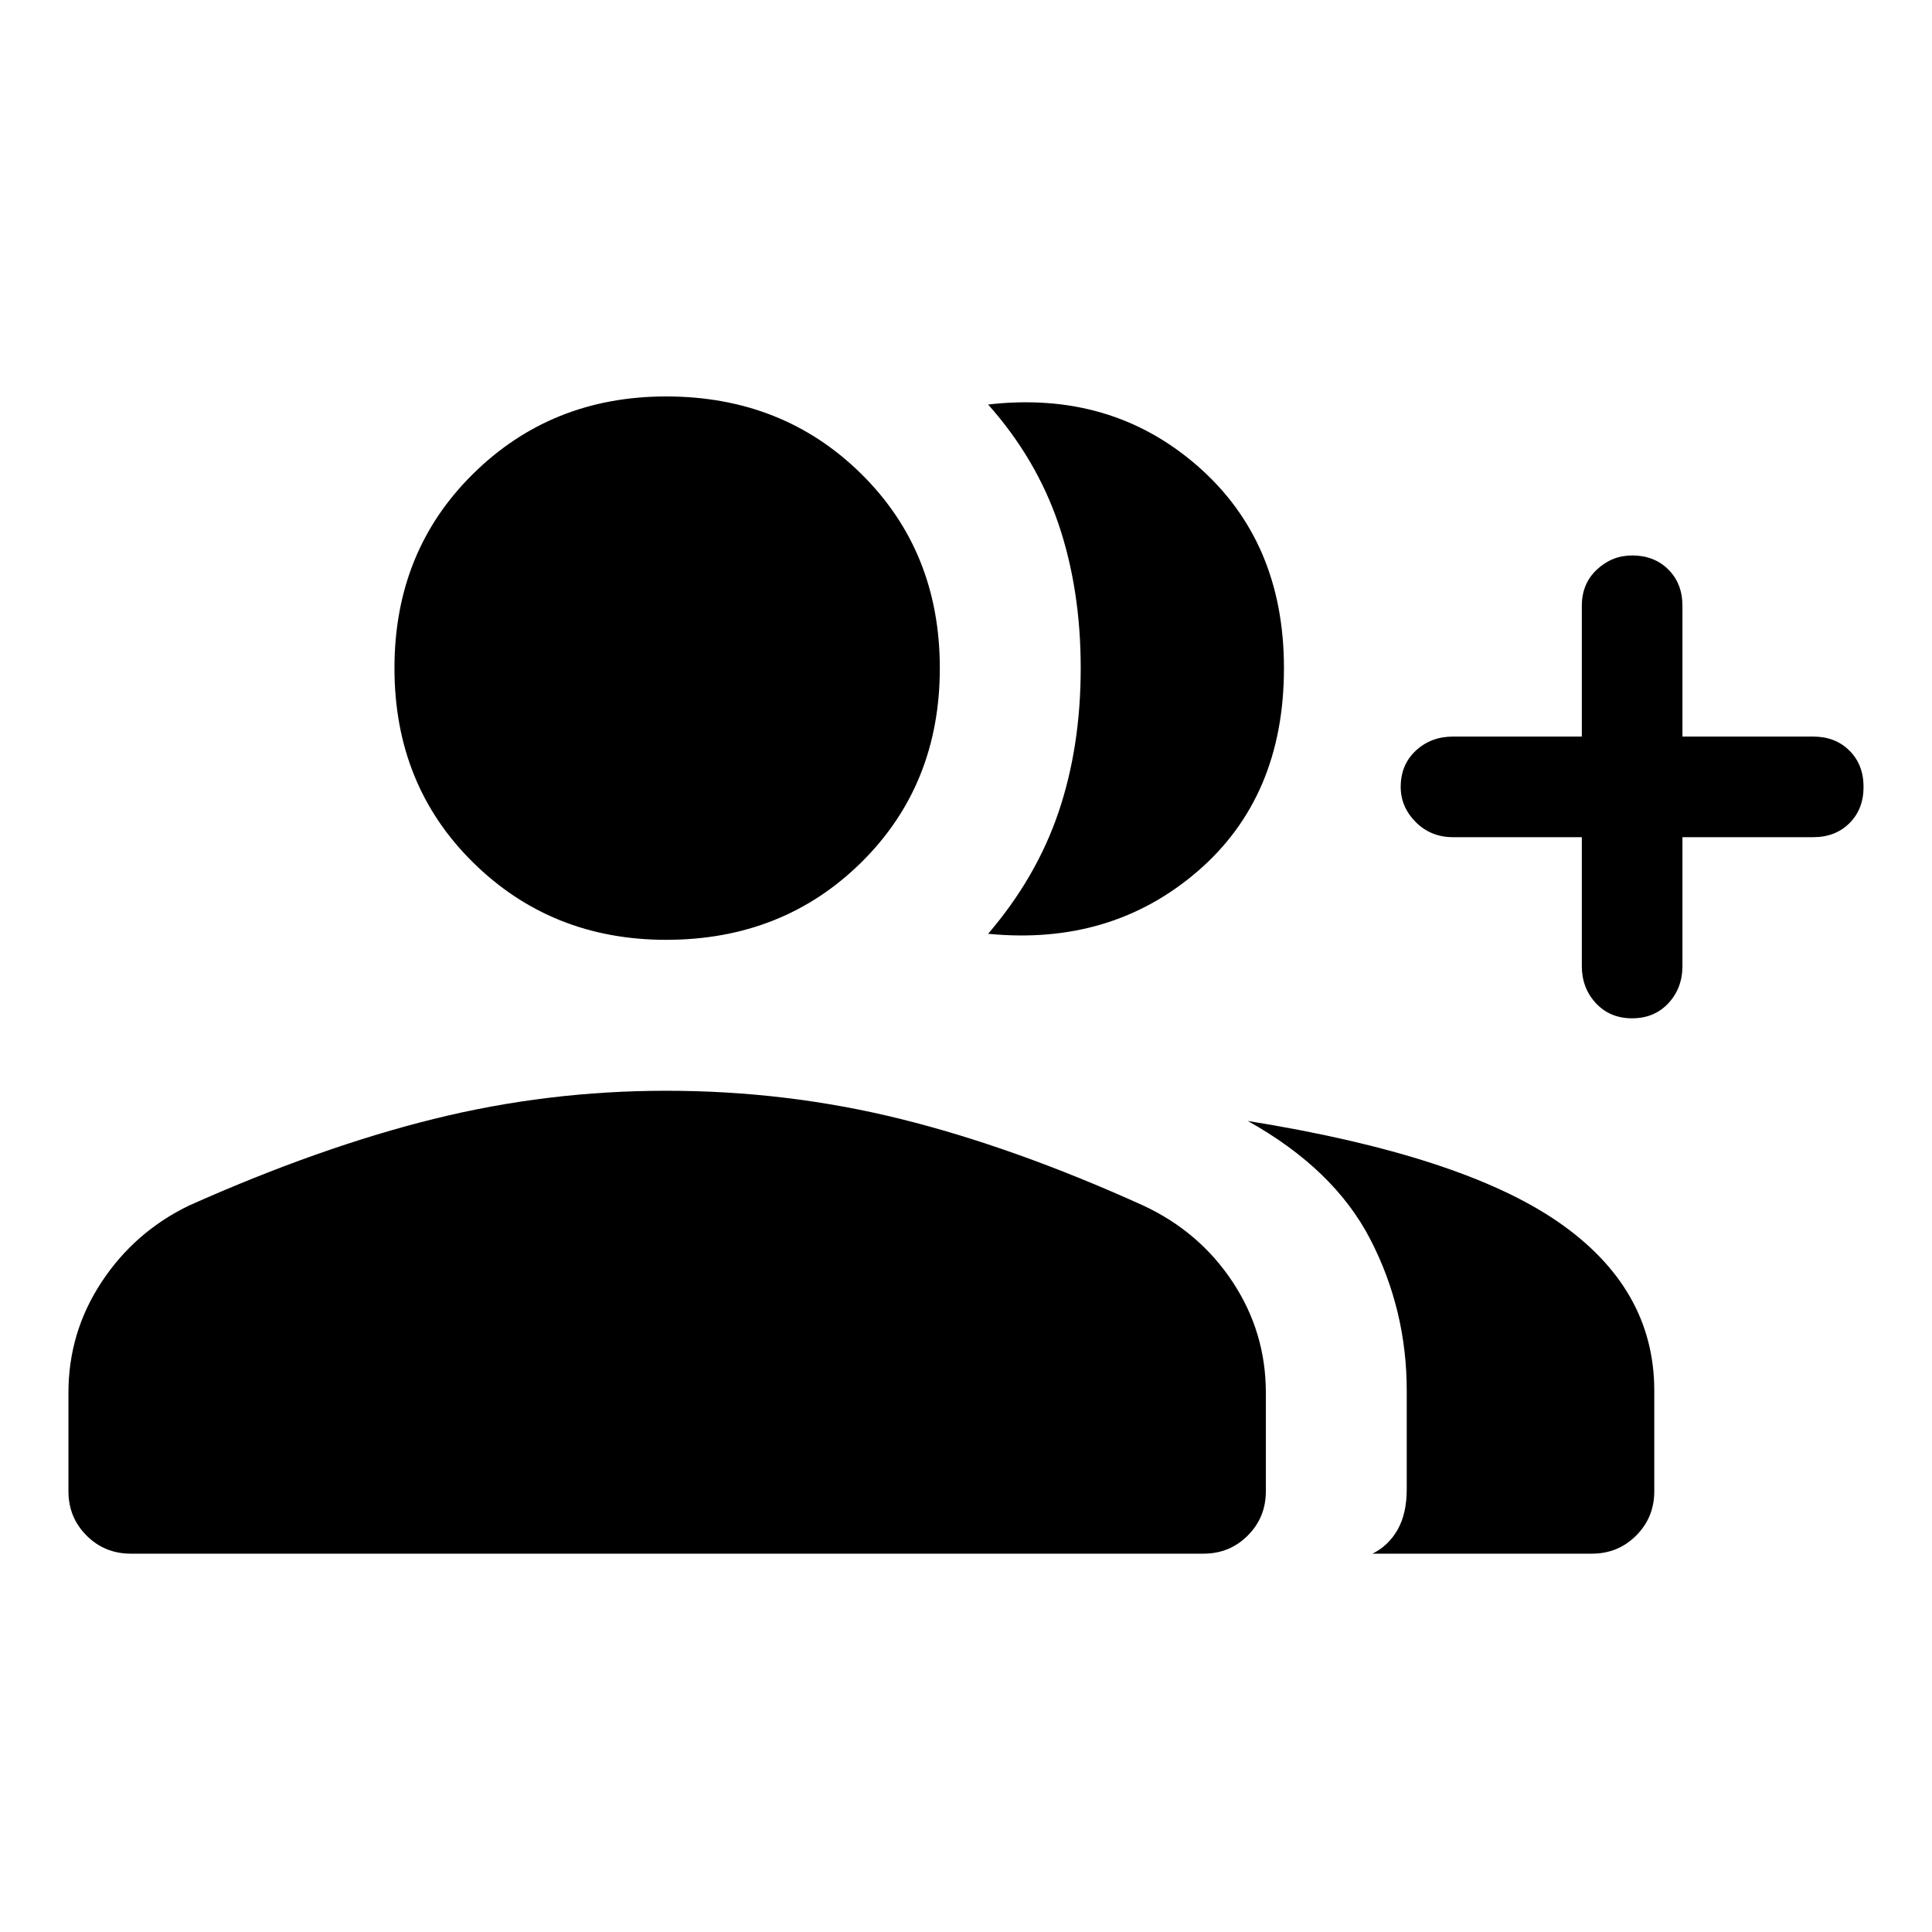 <svg xmlns="http://www.w3.org/2000/svg" height="40" width="40"><path d="M20.458 19.333Q21.458 18.167 21.917 16.812Q22.375 15.458 22.375 13.833Q22.375 12.208 21.917 10.854Q21.458 9.5 20.458 8.375Q23 8.083 24.792 9.646Q26.583 11.208 26.583 13.833Q26.583 16.5 24.792 18.042Q23 19.583 20.458 19.333ZM28.417 32.167Q28.75 32 28.938 31.667Q29.125 31.333 29.125 30.833V28.792Q29.125 27.125 28.375 25.667Q27.625 24.208 25.833 23.208Q30.25 23.917 32.25 25.292Q34.25 26.667 34.25 28.792V30.875Q34.25 31.417 33.875 31.792Q33.5 32.167 32.958 32.167ZM33.792 21.083Q33.333 21.083 33.042 20.771Q32.75 20.458 32.75 20V17.333H30.083Q29.625 17.333 29.312 17.021Q29 16.708 29 16.292Q29 15.833 29.312 15.542Q29.625 15.25 30.083 15.25H32.75V12.542Q32.75 12.083 33.062 11.792Q33.375 11.5 33.792 11.5Q34.25 11.5 34.542 11.792Q34.833 12.083 34.833 12.542V15.25H37.542Q38 15.25 38.292 15.542Q38.583 15.833 38.583 16.292Q38.583 16.75 38.292 17.042Q38 17.333 37.542 17.333H34.833V20Q34.833 20.458 34.542 20.771Q34.25 21.083 33.792 21.083ZM13.792 19.458Q11.417 19.458 9.792 17.854Q8.167 16.25 8.167 13.833Q8.167 11.417 9.792 9.813Q11.417 8.208 13.792 8.208Q16.208 8.208 17.833 9.813Q19.458 11.417 19.458 13.833Q19.458 16.25 17.833 17.854Q16.208 19.458 13.792 19.458ZM2.708 32.167Q2.167 32.167 1.792 31.792Q1.417 31.417 1.417 30.875V28.833Q1.417 27.583 2.104 26.542Q2.792 25.5 3.917 24.958Q6.625 23.75 8.979 23.167Q11.333 22.583 13.792 22.583Q16.292 22.583 18.646 23.167Q21 23.75 23.667 24.958Q24.833 25.5 25.521 26.542Q26.208 27.583 26.208 28.833V30.875Q26.208 31.417 25.833 31.792Q25.458 32.167 24.917 32.167Z"/></svg>